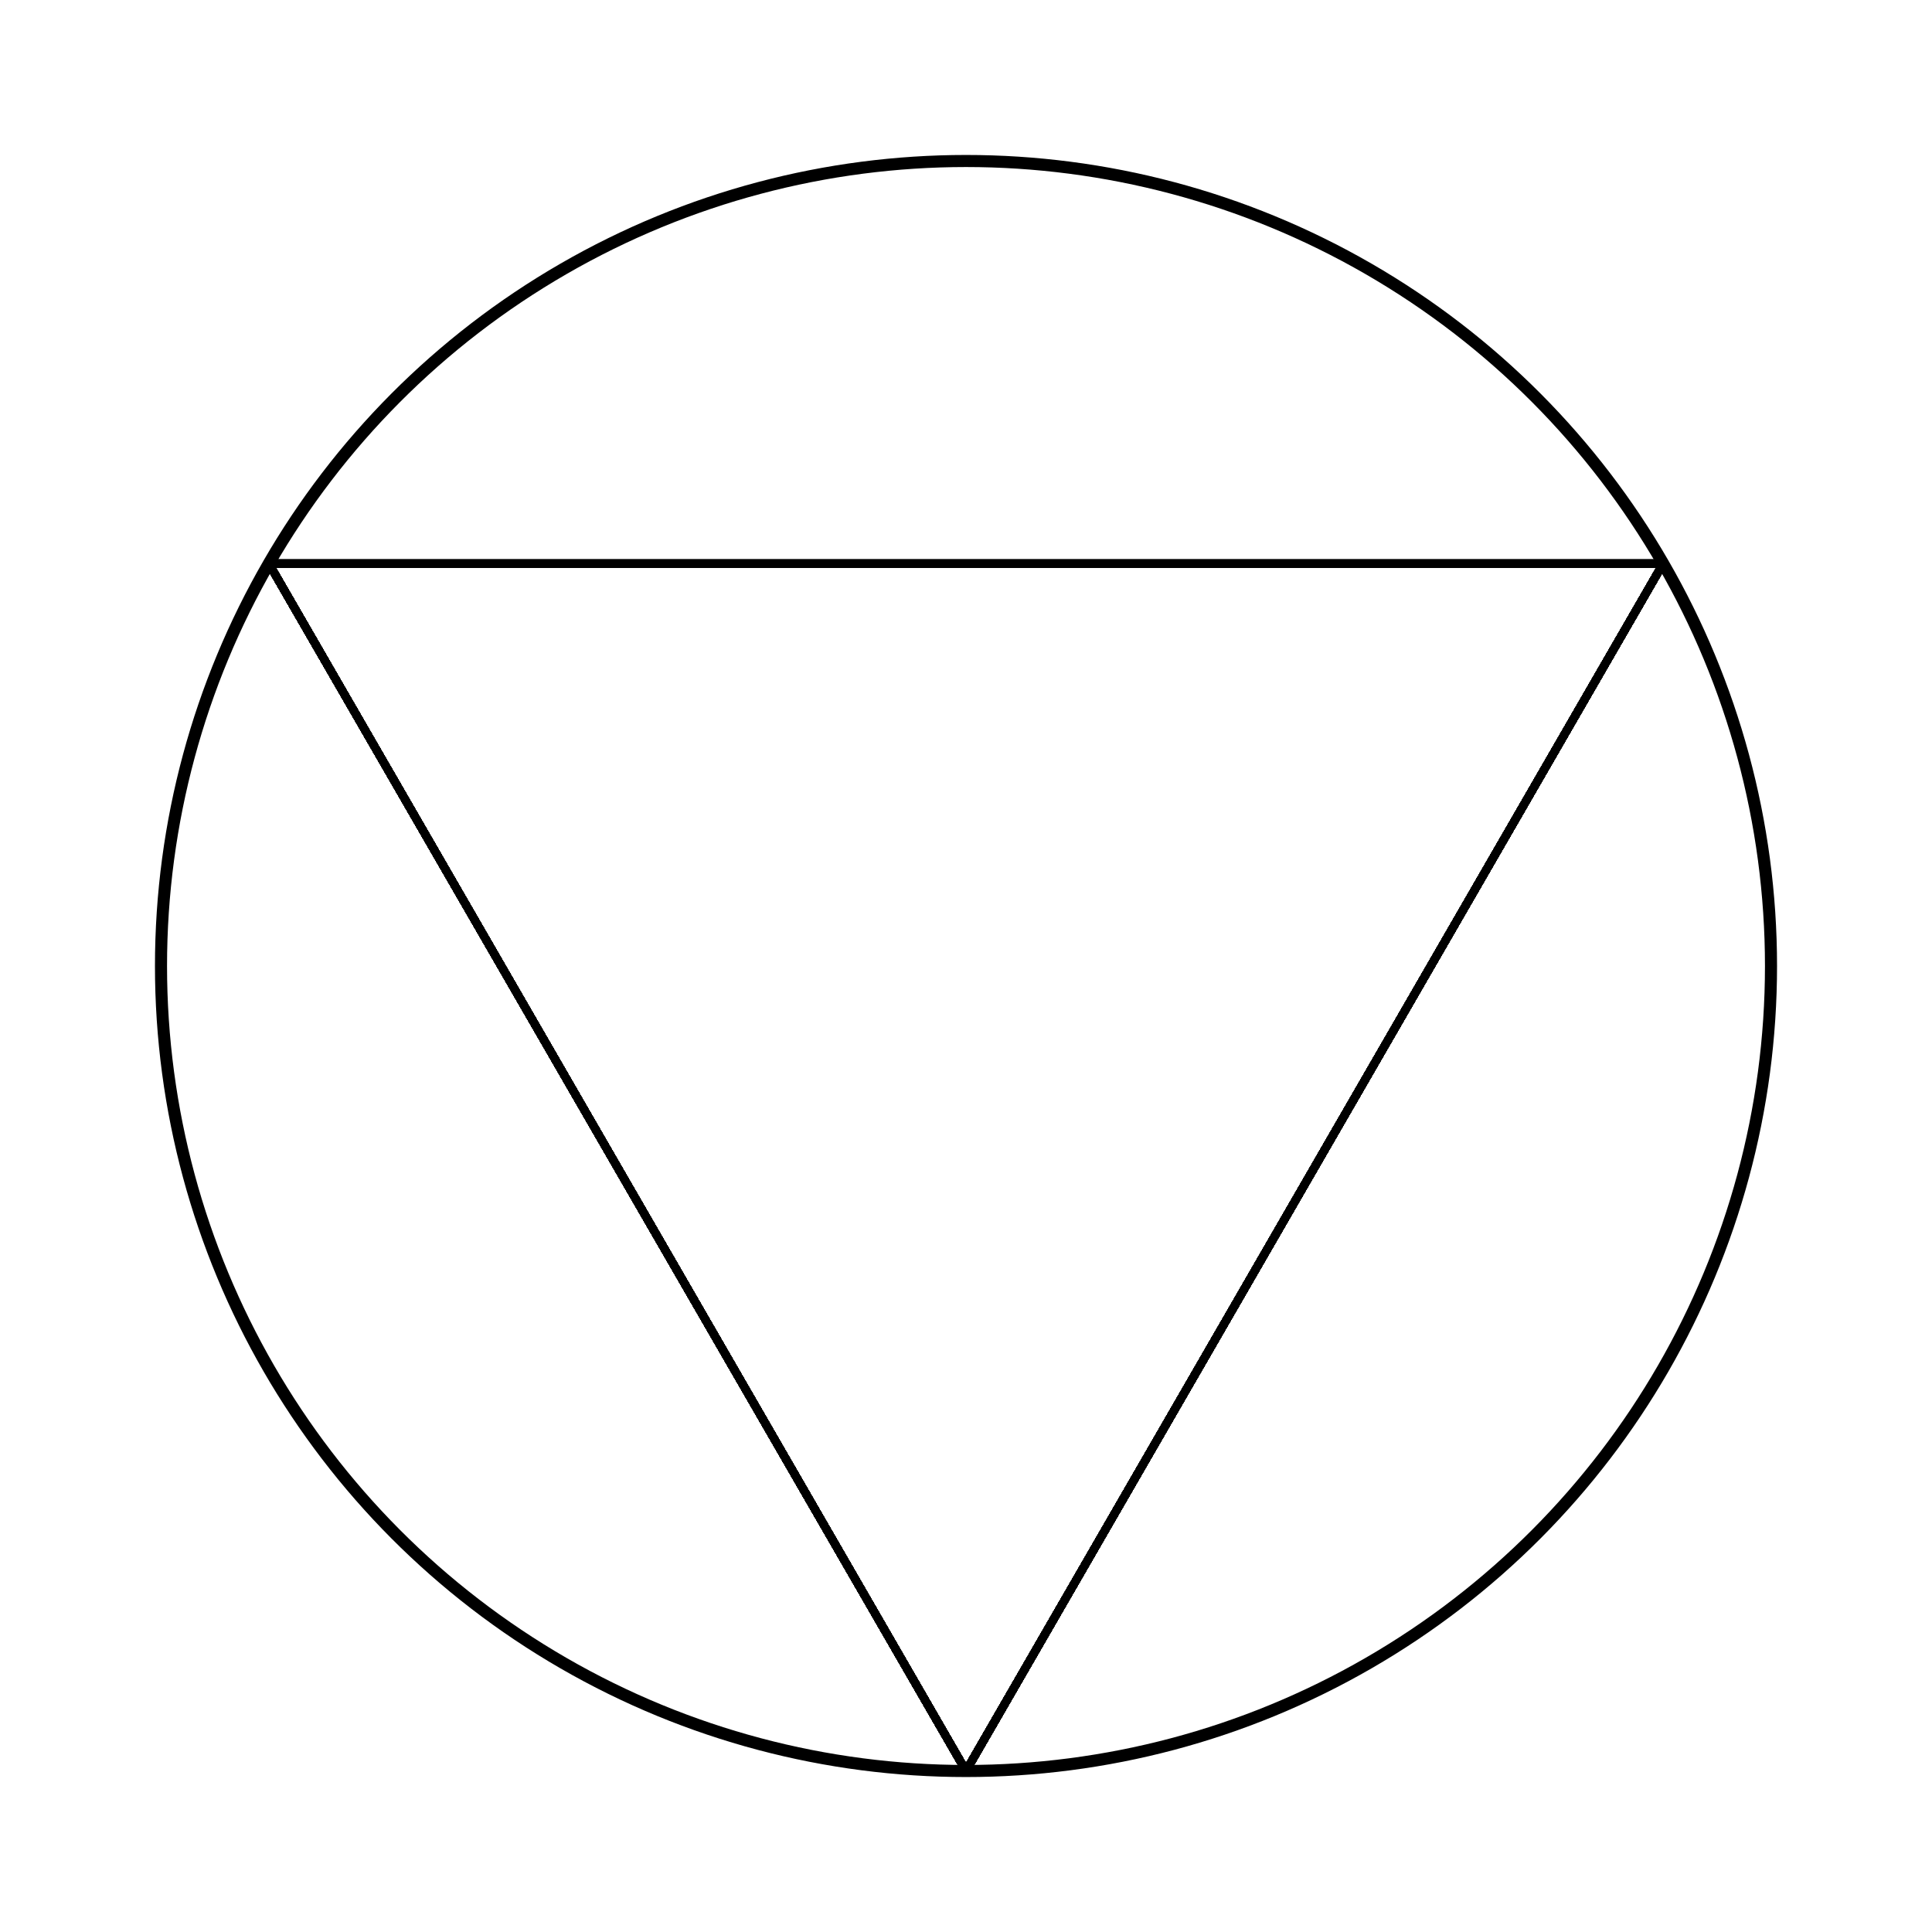 <svg viewBox="0 0 240 240" xmlns="http://www.w3.org/2000/svg">
<line stroke="black" x1="33.397" x2="206.603" y1="70" y2="70"/>
<line stroke="black" x1="206.603" x2="206.603" y1="70" y2="70"/>
<line stroke="black" x1="206.603" x2="120" y1="70" y2="220"/>
<line stroke="black" x1="120" x2="33.397" y1="220" y2="70"/>
<line stroke="black" x1="33.397" x2="120" y1="70" y2="220"/>
<line stroke="black" x1="120" x2="120" y1="220" y2="220"/>
<line stroke="black" x1="120" x2="206.603" y1="220" y2="70"/>
<line stroke="black" x1="206.603" x2="33.397" y1="70" y2="70"/>
<line stroke="black" x1="33.397" x2="206.603" y1="70" y2="70"/>
<line stroke="black" x1="206.603" x2="206.603" y1="70" y2="70"/>
<line stroke="black" x1="206.603" x2="120" y1="70" y2="220"/>
<line stroke="black" x1="120" x2="33.397" y1="220" y2="70"/>
<line stroke="black" x1="33.397" x2="120" y1="70" y2="220"/>
<line stroke="black" x1="120" x2="120" y1="220" y2="220"/>
<line stroke="black" x1="120" x2="206.603" y1="220" y2="70"/>
<line stroke="black" x1="206.603" x2="33.397" y1="70" y2="70"/>
<line stroke="black" x1="33.397" x2="206.603" y1="70" y2="70"/>
<line stroke="black" x1="206.603" x2="206.603" y1="70" y2="70"/>
<line stroke="black" x1="206.603" x2="120" y1="70" y2="220"/>
<line stroke="black" x1="120" x2="33.397" y1="220" y2="70"/>
<line stroke="black" x1="33.397" x2="120" y1="70" y2="220"/>
<line stroke="black" x1="120" x2="120" y1="220" y2="220"/>
<line stroke="black" x1="120" x2="206.603" y1="220" y2="70"/>
<line stroke="black" x1="206.603" x2="33.397" y1="70" y2="70"/>
<line stroke="black" x1="33.397" x2="206.603" y1="70" y2="70"/>
<line stroke="black" x1="206.603" x2="206.603" y1="70" y2="70"/>
<line stroke="black" x1="206.603" x2="120" y1="70" y2="220"/>
<line stroke="black" x1="120" x2="33.397" y1="220" y2="70"/>
<line stroke="black" x1="33.397" x2="120" y1="70" y2="220"/>
<line stroke="black" x1="120" x2="120" y1="220" y2="220"/>
<line stroke="black" x1="120" x2="206.603" y1="220" y2="70"/>
<line stroke="black" x1="206.603" x2="33.397" y1="70" y2="70"/>
<line stroke="black" x1="33.397" x2="206.603" y1="70" y2="70"/>
<line stroke="black" x1="206.603" x2="206.603" y1="70" y2="70"/>
<line stroke="black" x1="206.603" x2="120" y1="70" y2="220"/>
<line stroke="black" x1="120" x2="33.397" y1="220" y2="70"/>
<line stroke="black" x1="33.397" x2="120" y1="70" y2="220"/>
<line stroke="black" x1="120" x2="120" y1="220" y2="220"/>
<line stroke="black" x1="120" x2="206.603" y1="220" y2="70"/>
<line stroke="black" x1="206.603" x2="33.397" y1="70" y2="70"/>
<line stroke="black" x1="33.397" x2="206.603" y1="70" y2="70"/>
<line stroke="black" x1="206.603" x2="206.603" y1="70" y2="70"/>
<line stroke="black" x1="206.603" x2="120" y1="70" y2="220"/>
<line stroke="black" x1="120" x2="33.397" y1="220" y2="70"/>
<line stroke="black" x1="33.397" x2="120" y1="70" y2="220"/>
<line stroke="black" x1="120" x2="120" y1="220" y2="220"/>
<line stroke="black" x1="120" x2="206.603" y1="220" y2="70"/>
<line stroke="black" x1="206.603" x2="33.397" y1="70" y2="70"/>
<line stroke="black" x1="33.397" x2="206.603" y1="70" y2="70"/>
<line stroke="black" x1="206.603" x2="206.603" y1="70" y2="70"/>
<line stroke="black" x1="206.603" x2="120" y1="70" y2="220"/>
<line stroke="black" x1="120" x2="33.397" y1="220" y2="70"/>
<line stroke="black" x1="33.397" x2="120" y1="70" y2="220"/>
<line stroke="black" x1="120" x2="120" y1="220" y2="220"/>
<line stroke="black" x1="120" x2="206.603" y1="220" y2="70"/>
<line stroke="black" x1="206.603" x2="33.397" y1="70" y2="70"/>
<line stroke="black" x1="33.397" x2="206.603" y1="70" y2="70"/>
<line stroke="black" x1="206.603" x2="206.603" y1="70" y2="70"/>
<line stroke="black" x1="206.603" x2="120" y1="70" y2="220"/>
<line stroke="black" x1="120" x2="33.397" y1="220" y2="70"/>
<line stroke="black" x1="33.397" x2="120" y1="70" y2="220"/>
<line stroke="black" x1="120" x2="120" y1="220" y2="220"/>
<line stroke="black" x1="120" x2="206.603" y1="220" y2="70"/>
<line stroke="black" x1="206.603" x2="33.397" y1="70" y2="70"/>
<line stroke="black" x1="33.397" x2="206.603" y1="70" y2="70"/>
<line stroke="black" x1="206.603" x2="206.603" y1="70" y2="70"/>
<line stroke="black" x1="206.603" x2="120" y1="70" y2="220"/>
<line stroke="black" x1="120" x2="33.397" y1="220" y2="70"/>
<line stroke="black" x1="33.397" x2="120" y1="70" y2="220"/>
<line stroke="black" x1="120" x2="120" y1="220" y2="220"/>
<line stroke="black" x1="120" x2="206.603" y1="220" y2="70"/>
<line stroke="black" x1="206.603" x2="33.397" y1="70" y2="70"/>
<line stroke="black" x1="33.397" x2="206.603" y1="70" y2="70"/>
<line stroke="black" x1="206.603" x2="206.603" y1="70" y2="70"/>
<line stroke="black" x1="206.603" x2="120" y1="70" y2="220"/>
<line stroke="black" x1="120" x2="33.397" y1="220" y2="70"/>
<line stroke="black" x1="33.397" x2="120" y1="70" y2="220"/>
<line stroke="black" x1="120" x2="120" y1="220" y2="220"/>
<line stroke="black" x1="120" x2="206.603" y1="220" y2="70"/>
<line stroke="black" x1="206.603" x2="33.397" y1="70" y2="70"/>
<line stroke="black" x1="33.397" x2="206.603" y1="70" y2="70"/>
<line stroke="black" x1="206.603" x2="206.603" y1="70" y2="70"/>
<line stroke="black" x1="206.603" x2="120" y1="70" y2="220"/>
<line stroke="black" x1="120" x2="33.397" y1="220" y2="70"/>
<line stroke="black" x1="33.397" x2="120" y1="70" y2="220"/>
<line stroke="black" x1="120" x2="120" y1="220" y2="220"/>
<line stroke="black" x1="120" x2="206.603" y1="220" y2="70"/>
<line stroke="black" x1="206.603" x2="33.397" y1="70" y2="70"/>
<line stroke="black" x1="33.397" x2="206.603" y1="70" y2="70"/>
<line stroke="black" x1="206.603" x2="206.603" y1="70" y2="70"/>
<line stroke="black" x1="206.603" x2="120" y1="70" y2="220"/>
<line stroke="black" x1="120" x2="33.397" y1="220" y2="70"/>
<line stroke="black" x1="33.397" x2="120" y1="70" y2="220"/>
<line stroke="black" x1="120" x2="206.603" y1="220" y2="70"/>
<line stroke="black" x1="120" x2="33.397" y1="220" y2="70"/>
<line stroke="black" x1="206.603" x2="206.603" y1="70" y2="70"/>
<line stroke="black" x1="33.397" x2="33.397" y1="70" y2="70"/>
<line stroke="black" x1="206.603" x2="33.397" y1="70" y2="70"/>
<line stroke="black" x1="206.603" x2="33.397" y1="70" y2="70"/>
<line stroke="black" x1="120" x2="33.397" y1="220" y2="70"/>
<circle cx="120" cy="120" fill="none" r="100" stroke="black" stroke-width="1.5"/>
</svg>